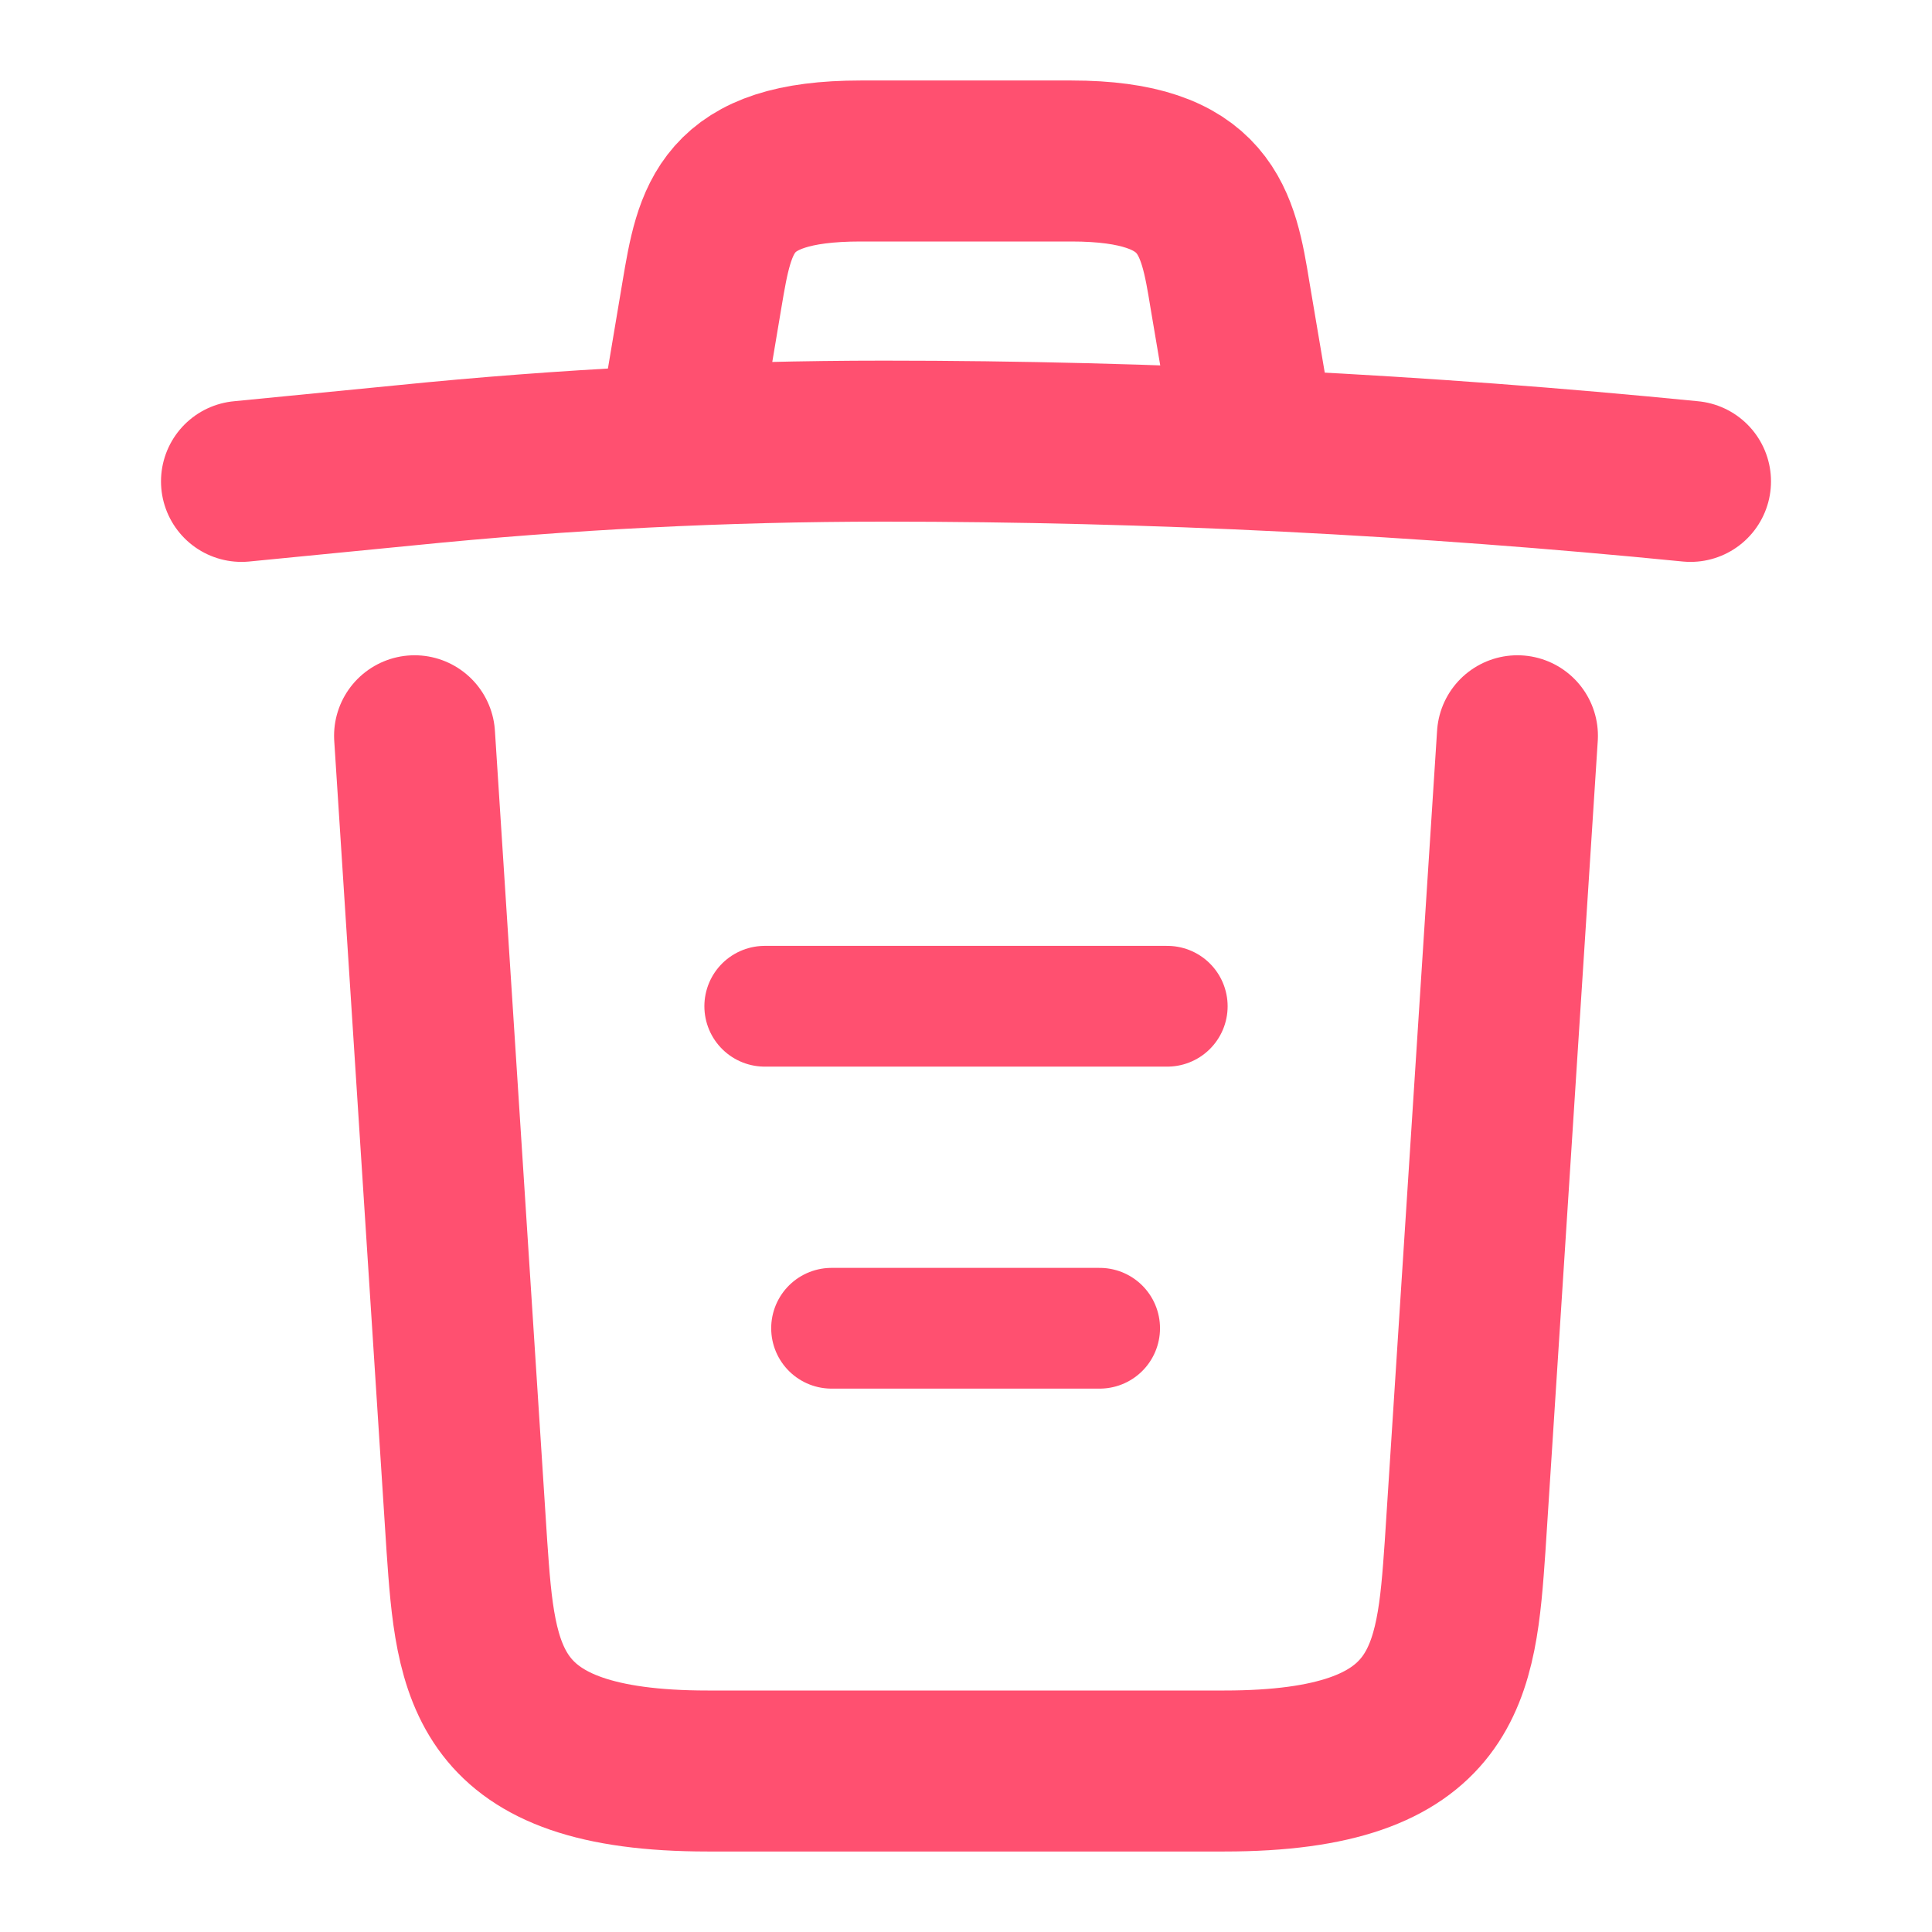 <svg width="24" height="24" viewBox="0 0 24 24" fill="none" xmlns="http://www.w3.org/2000/svg">
<path d="M21 5.98C17.67 5.65 14.32 5.48 10.98 5.48C9 5.48 7.02 5.58 5.04 5.78L3 5.98" stroke="#FF5070" stroke-width="2" stroke-linecap="round" stroke-linejoin="round"/>
<path d="M8.5 4.97L8.72 3.66C8.88 2.71 9 2 10.69 2H13.31C15 2 15.13 2.75 15.28 3.67L15.5 4.97" stroke="#FF5070" stroke-width="2" stroke-linecap="round" stroke-linejoin="round"/>
<path d="M18.85 9.14L18.2 19.21C18.09 20.78 18 22 15.21 22H8.79C6 22 5.91 20.78 5.8 19.21L5.15 9.14" stroke="#FF5070" stroke-width="2" stroke-linecap="round" stroke-linejoin="round"/>
<path d="M10.33 16.5H13.66" stroke="#FF5070" stroke-width="1.5" stroke-linecap="round" stroke-linejoin="round"/>
<path d="M9.5 12.5H14.5" stroke="#FF5070" stroke-width="1.5" stroke-linecap="round" stroke-linejoin="round"/>
</svg>
